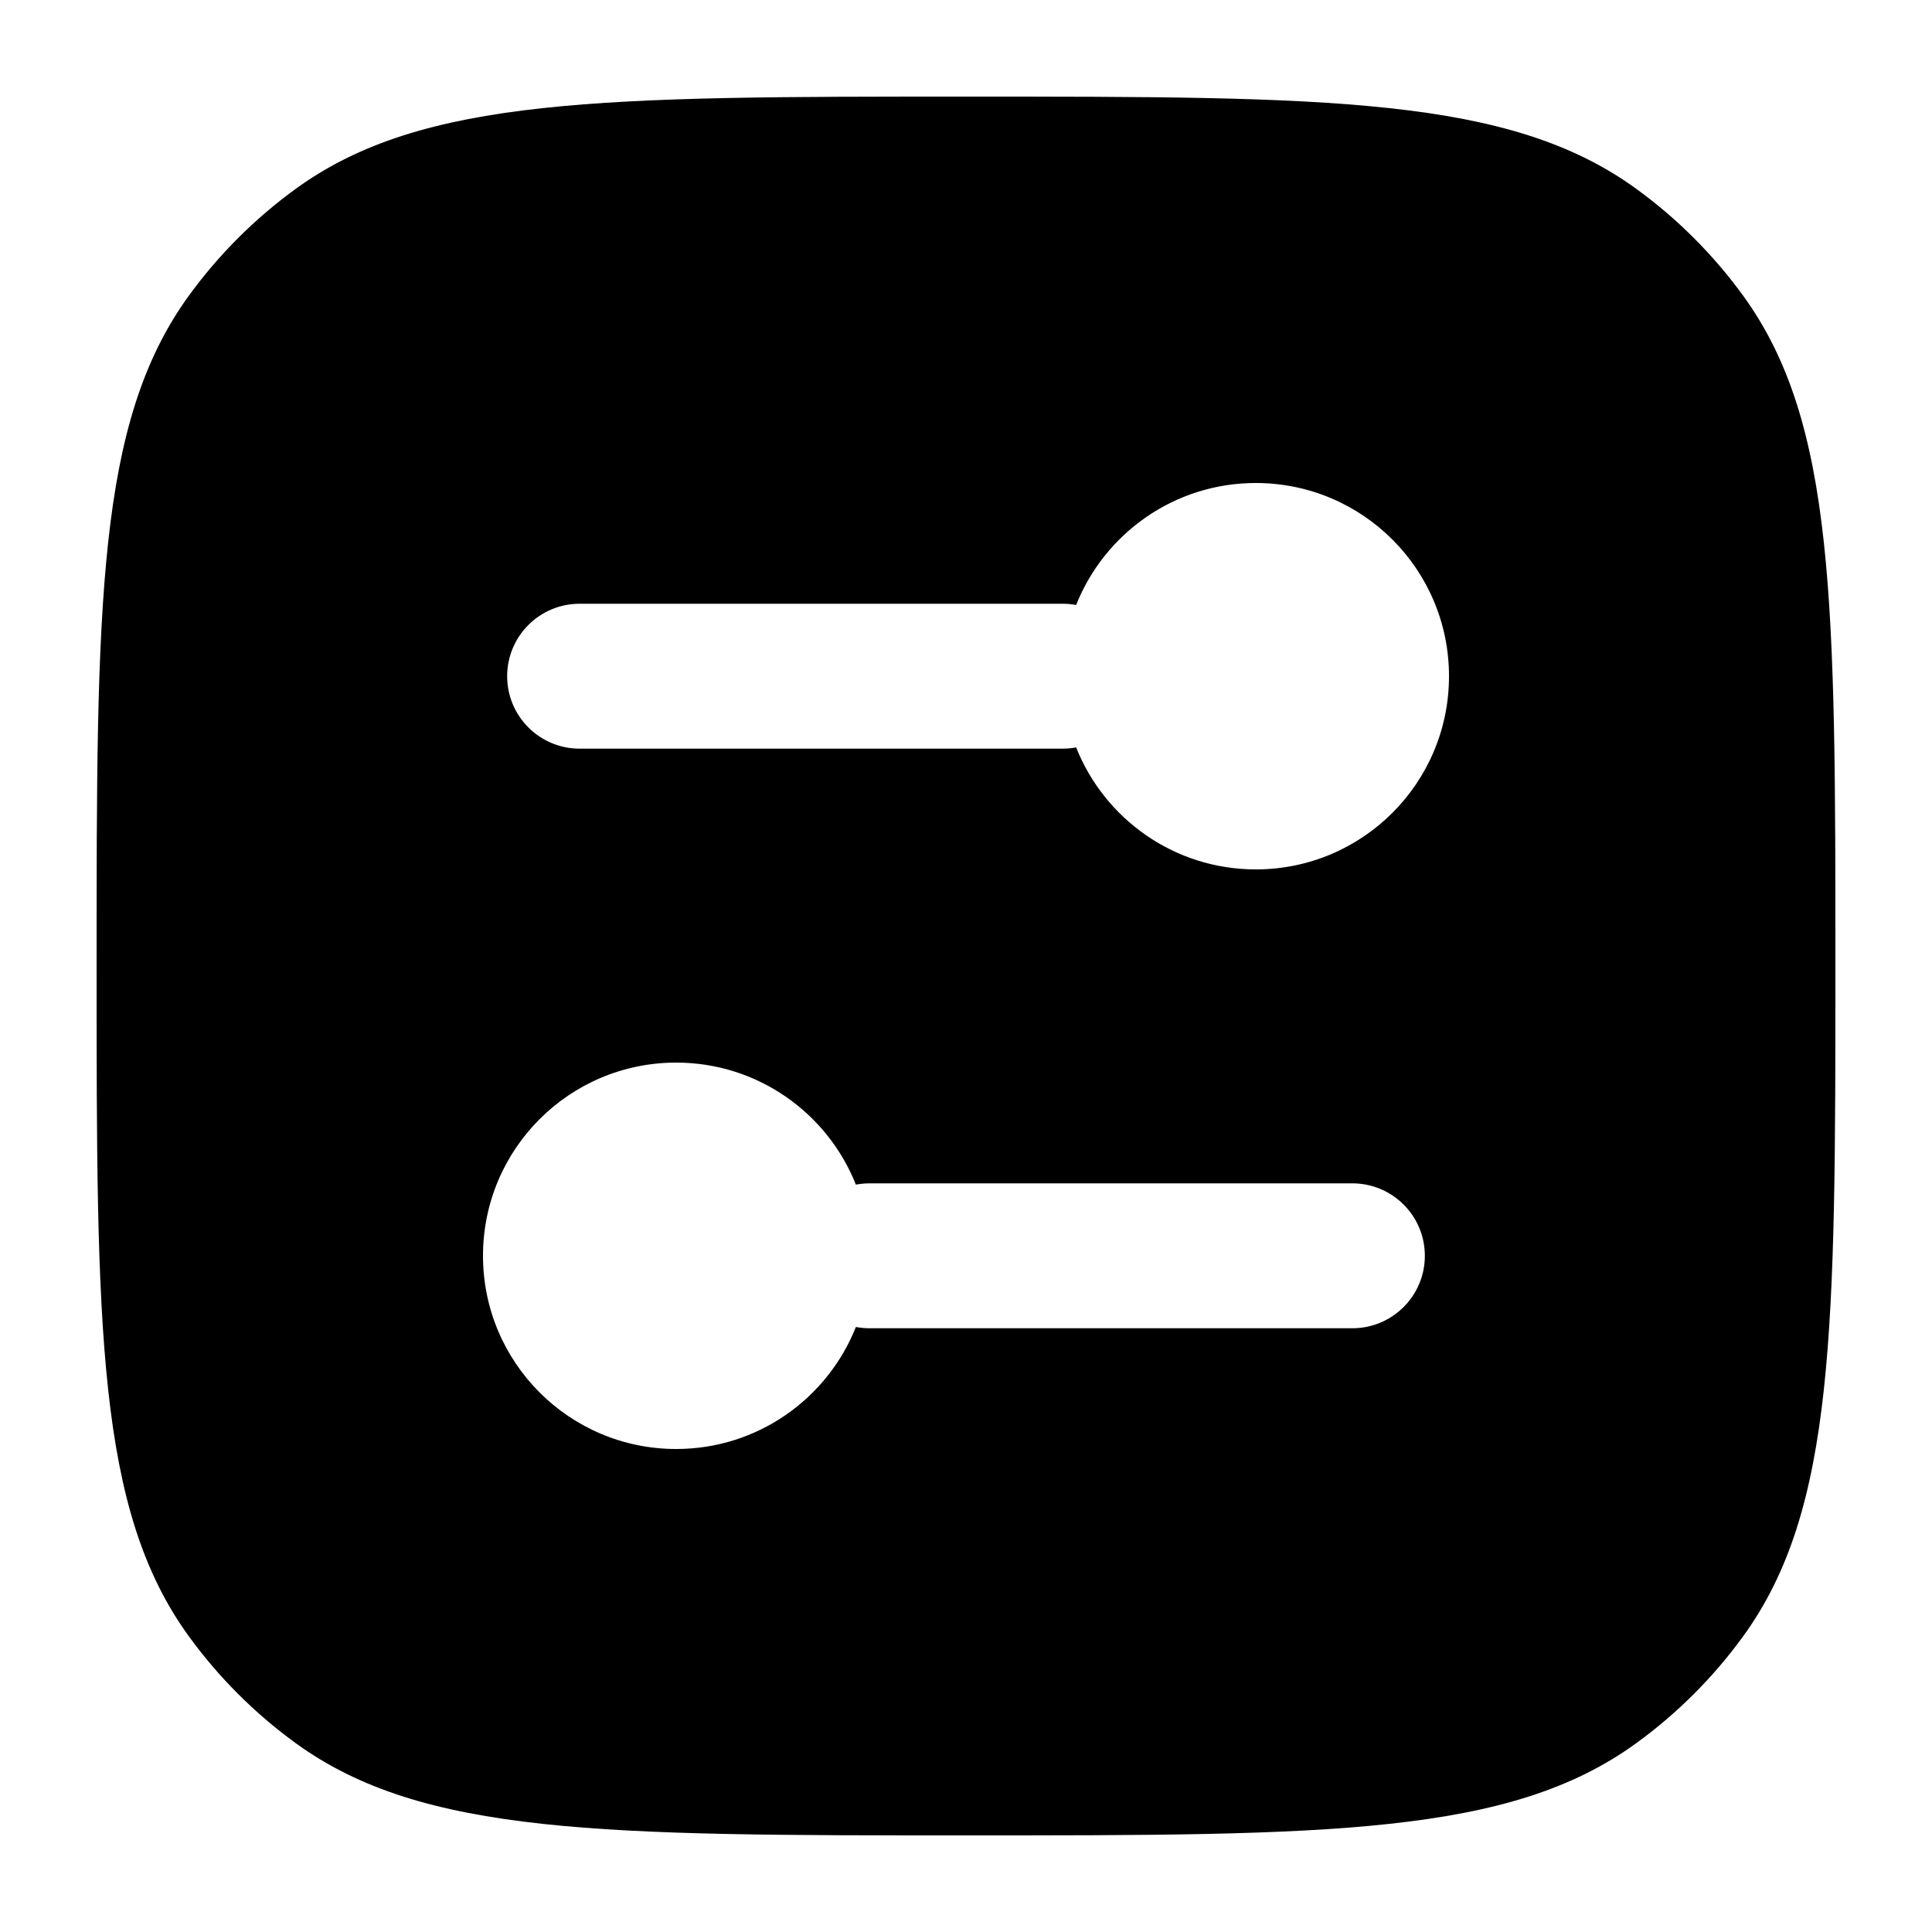 <svg
  xmlns="http://www.w3.org/2000/svg"
  width="20"
  height="20"
  viewBox="0 0 20 20"
  fill="none"
>
  <path
    fill-rule="evenodd"
    clip-rule="evenodd"
    d="M1 10C1 6.25 1 4.375 1.955 3.061C2.263 2.637 2.637 2.263 3.061 1.955C4.375 1 6.25 1 10 1C13.75 1 15.625 1 16.939 1.955C17.363 2.263 17.737 2.637 18.045 3.061C19 4.375 19 6.25 19 10C19 13.75 19 15.625 18.045 16.939C17.737 17.363 17.363 17.737 16.939 18.045C15.625 19 13.75 19 10 19C6.25 19 4.375 19 3.061 18.045C2.637 17.737 2.263 17.363 1.955 16.939C1 15.625 1 13.75 1 10ZM13 9C14.105 9 15 8.105 15 7C15 5.895 14.105 5 13 5C12.156 5 11.434 5.523 11.14 6.263C11.095 6.254 11.048 6.25 11 6.25L6 6.25C5.586 6.25 5.25 6.586 5.25 7C5.25 7.414 5.586 7.75 6 7.75L11 7.75C11.048 7.75 11.095 7.746 11.14 7.737C11.434 8.477 12.156 9 13 9ZM7 15C7.844 15 8.566 14.477 8.86 13.737C8.905 13.745 8.952 13.75 9 13.75H14C14.414 13.75 14.75 13.414 14.75 13C14.75 12.586 14.414 12.25 14 12.25H9C8.952 12.25 8.905 12.255 8.86 12.263C8.566 11.523 7.844 11 7 11C5.895 11 5 11.895 5 13C5 14.105 5.895 15 7 15Z"
    fill="currentColor"
  />
</svg>
